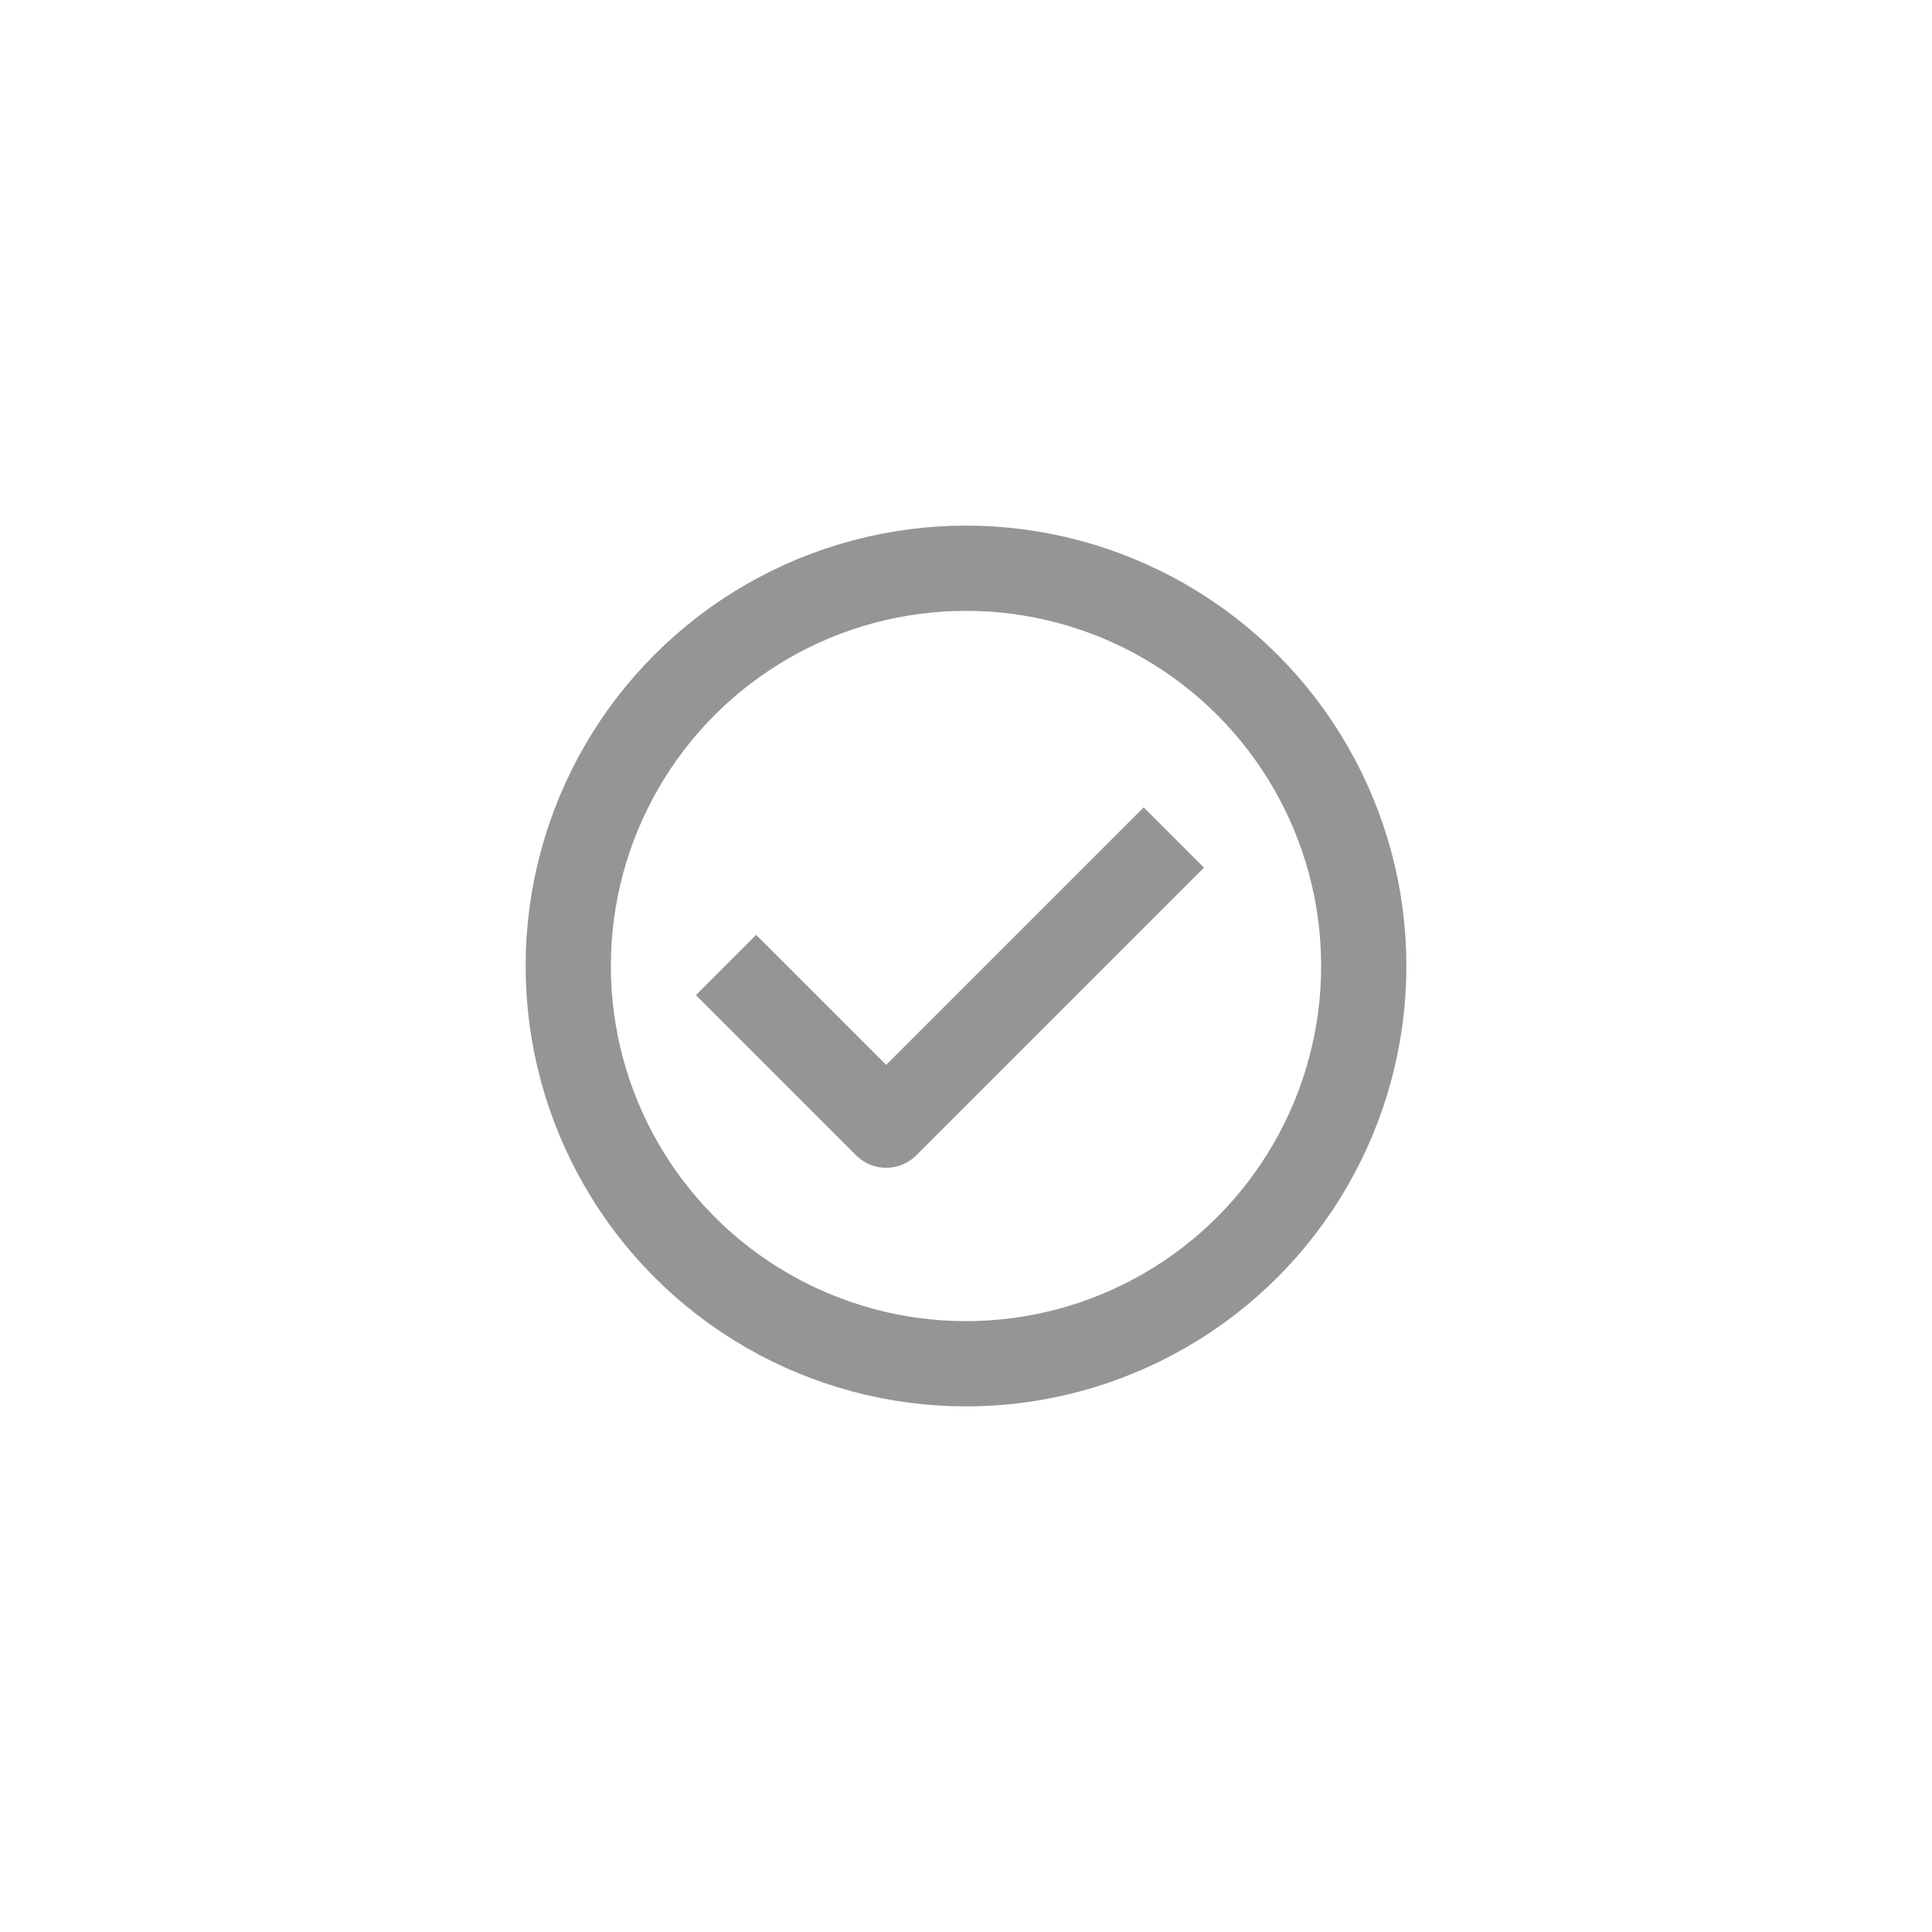 <svg xmlns="http://www.w3.org/2000/svg" id="login_chack_normal" width="68" height="68" viewBox="0 0 68 68">
    <defs>
        <style>
            .cls-1{fill:rgba(255,255,255,0)}.cls-2{fill:none;stroke:#959595;stroke-linejoin:round;stroke-width:3px}
        </style>
    </defs>
    <path id="사각형_548" d="M0 0h68v68H0z" class="cls-1" data-name="사각형 548"/>
    <g id="그룹_3305" data-name="그룹 3305" transform="translate(-462.5 -405.5)">
        <ellipse id="타원_68" cx="14" cy="14" class="cls-2" data-name="타원 68" rx="14" ry="14" transform="translate(482.5 425.5)"/>
        <path id="패스_432" d="M260.457 901.451l-10.124 10.124-5.637-5.637" class="cls-2" data-name="패스 432" transform="translate(243.358 -466.473)"/>
    </g>
</svg>
